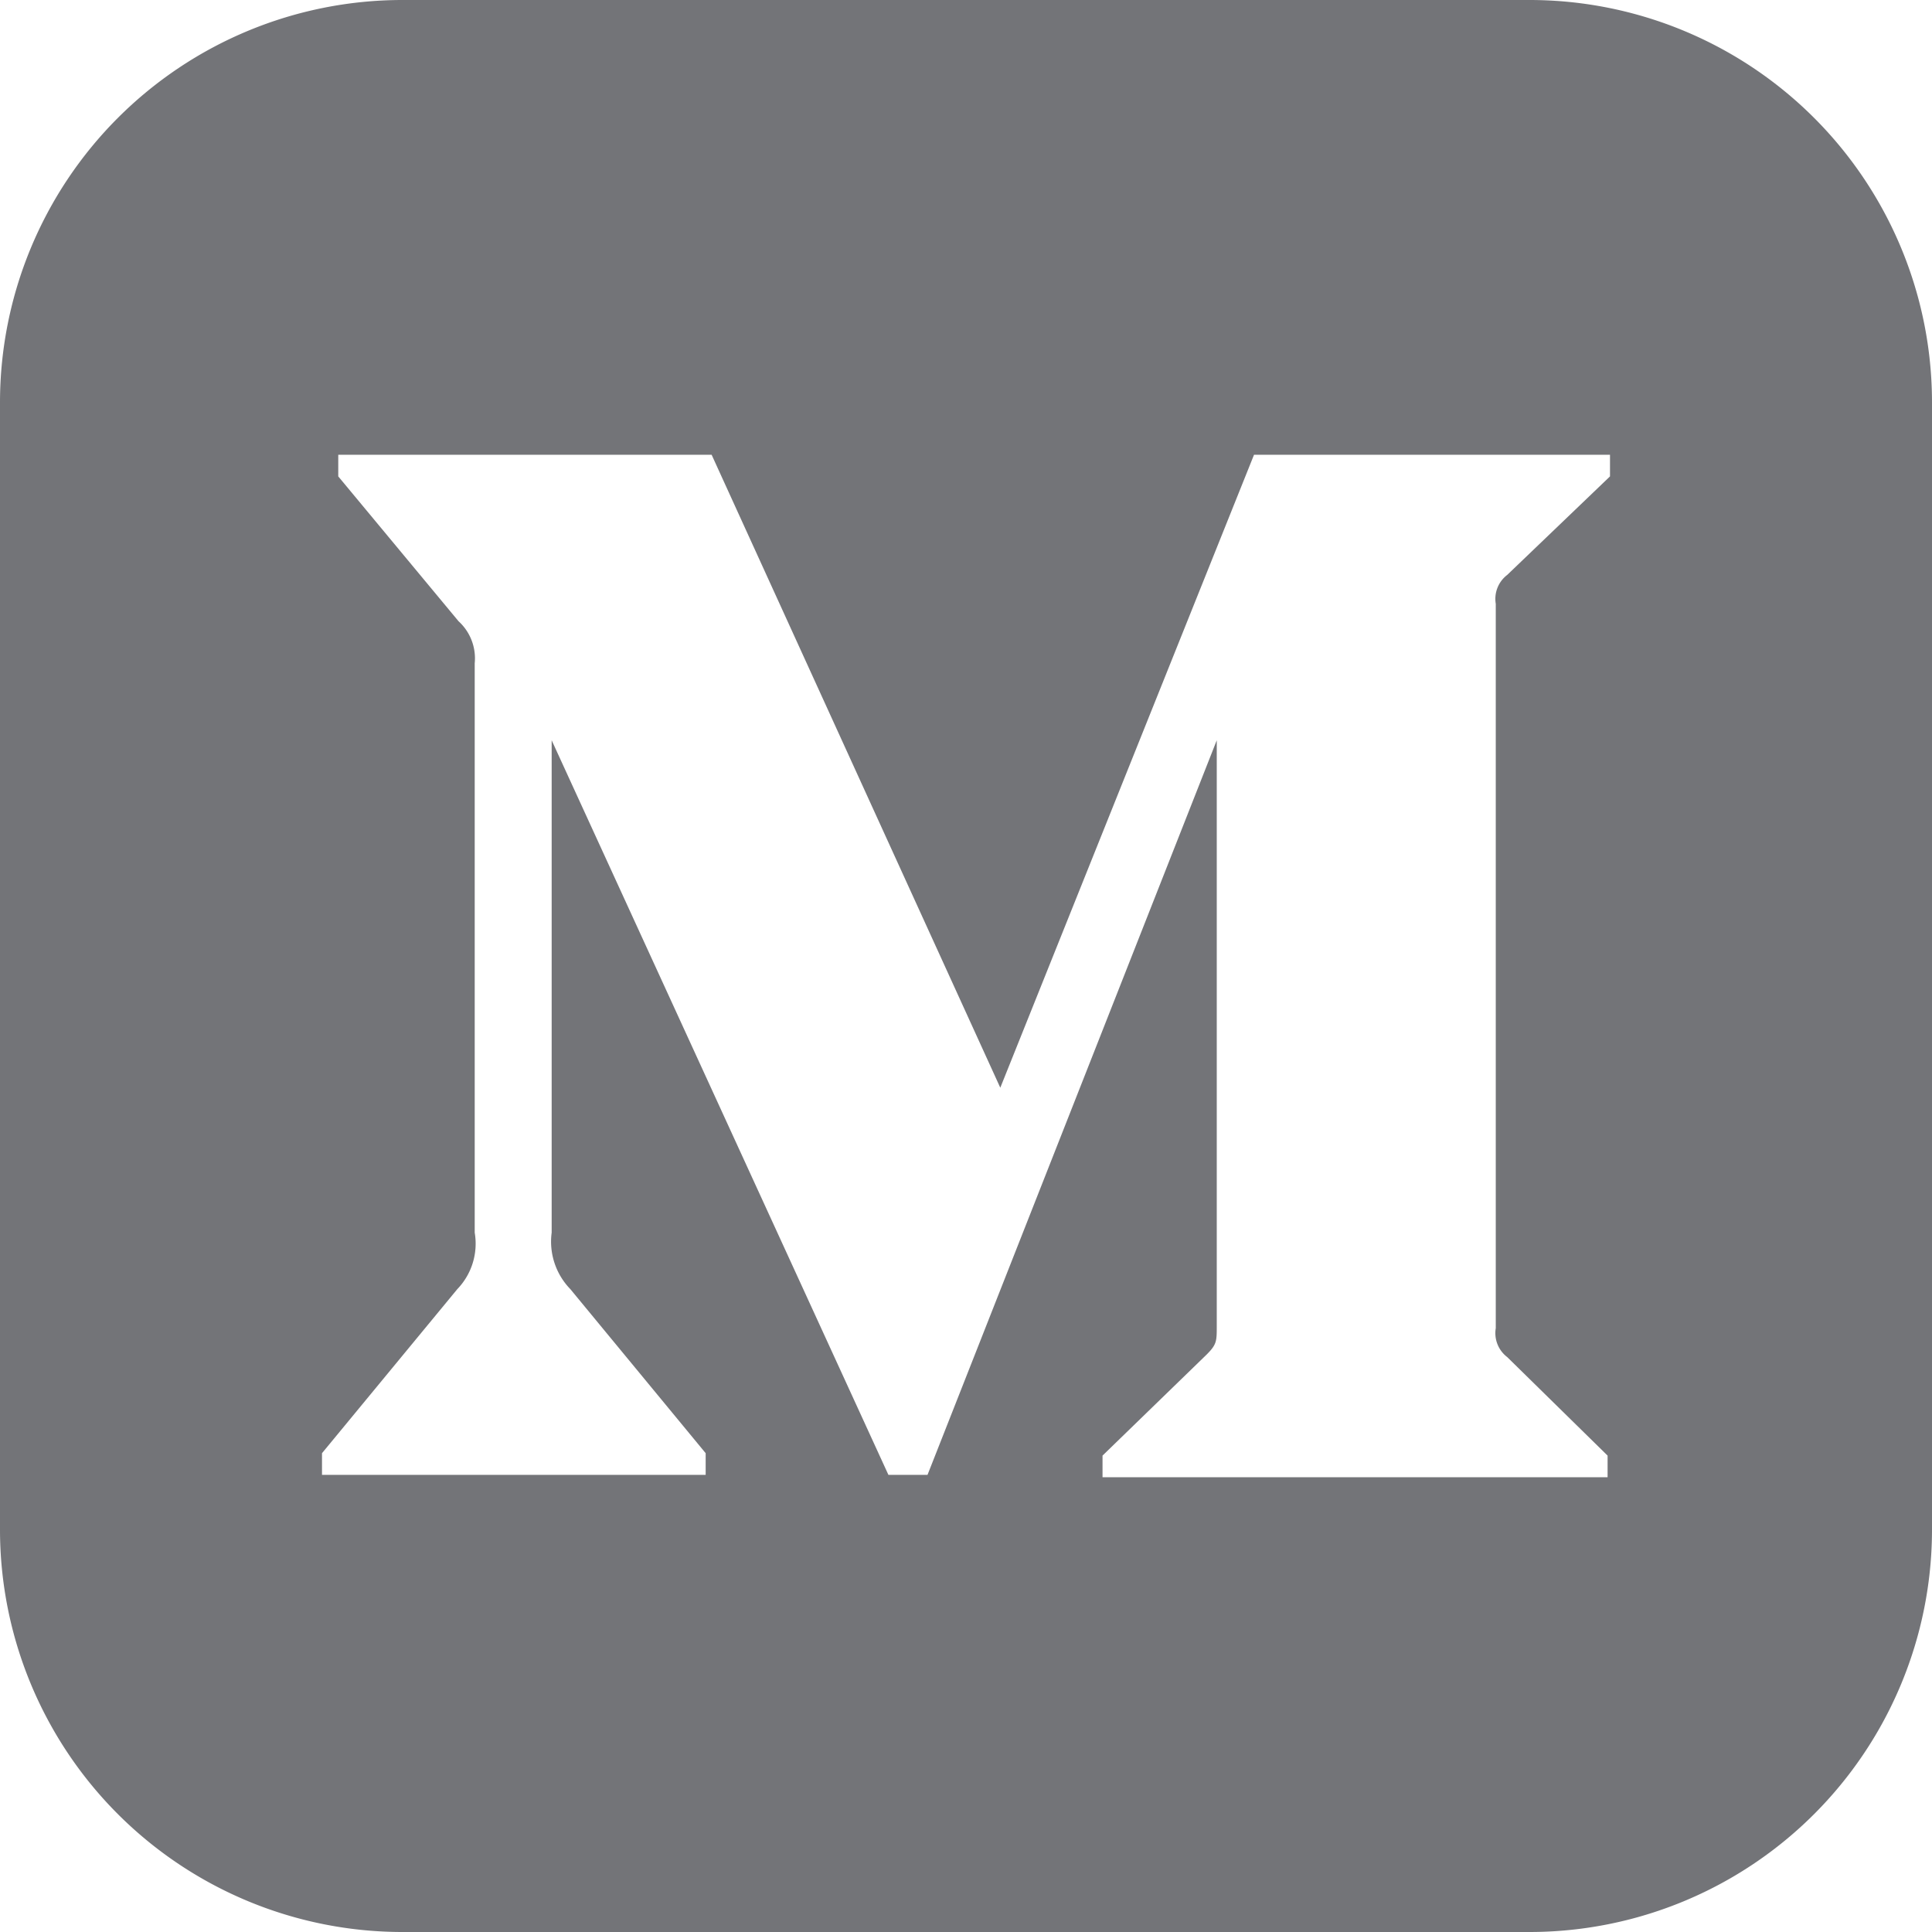 <svg width="24" height="24" xmlns="http://www.w3.org/2000/svg" fill-rule="evenodd" clip-rule="evenodd"><path fill="#737478" d="M19 24H5a5 5 0 01-5-5V5a5 5 0 015-5h14a5 5 0 015 5v14a5 5 0 01-5 5zm.97-5.649v-.269l-1.247-1.224a.374.374 0 01-.142-.359V7.501a.374.374 0 01.142-.359L20 5.918v-.269h-4.422l-3.152 7.863L8.84 5.649H4.202v.269l1.494 1.799a.623.623 0 01.201.523v7.072a.814.814 0 01-.216.702L4 18.052v.269h4.766v-.269l-1.681-2.038a.847.847 0 01-.232-.702V9.196l4.183 9.125h.486l3.593-9.125v7.273c0 .194 0 .232-.127.359l-1.292 1.254v.269h6.274z"/></svg>
